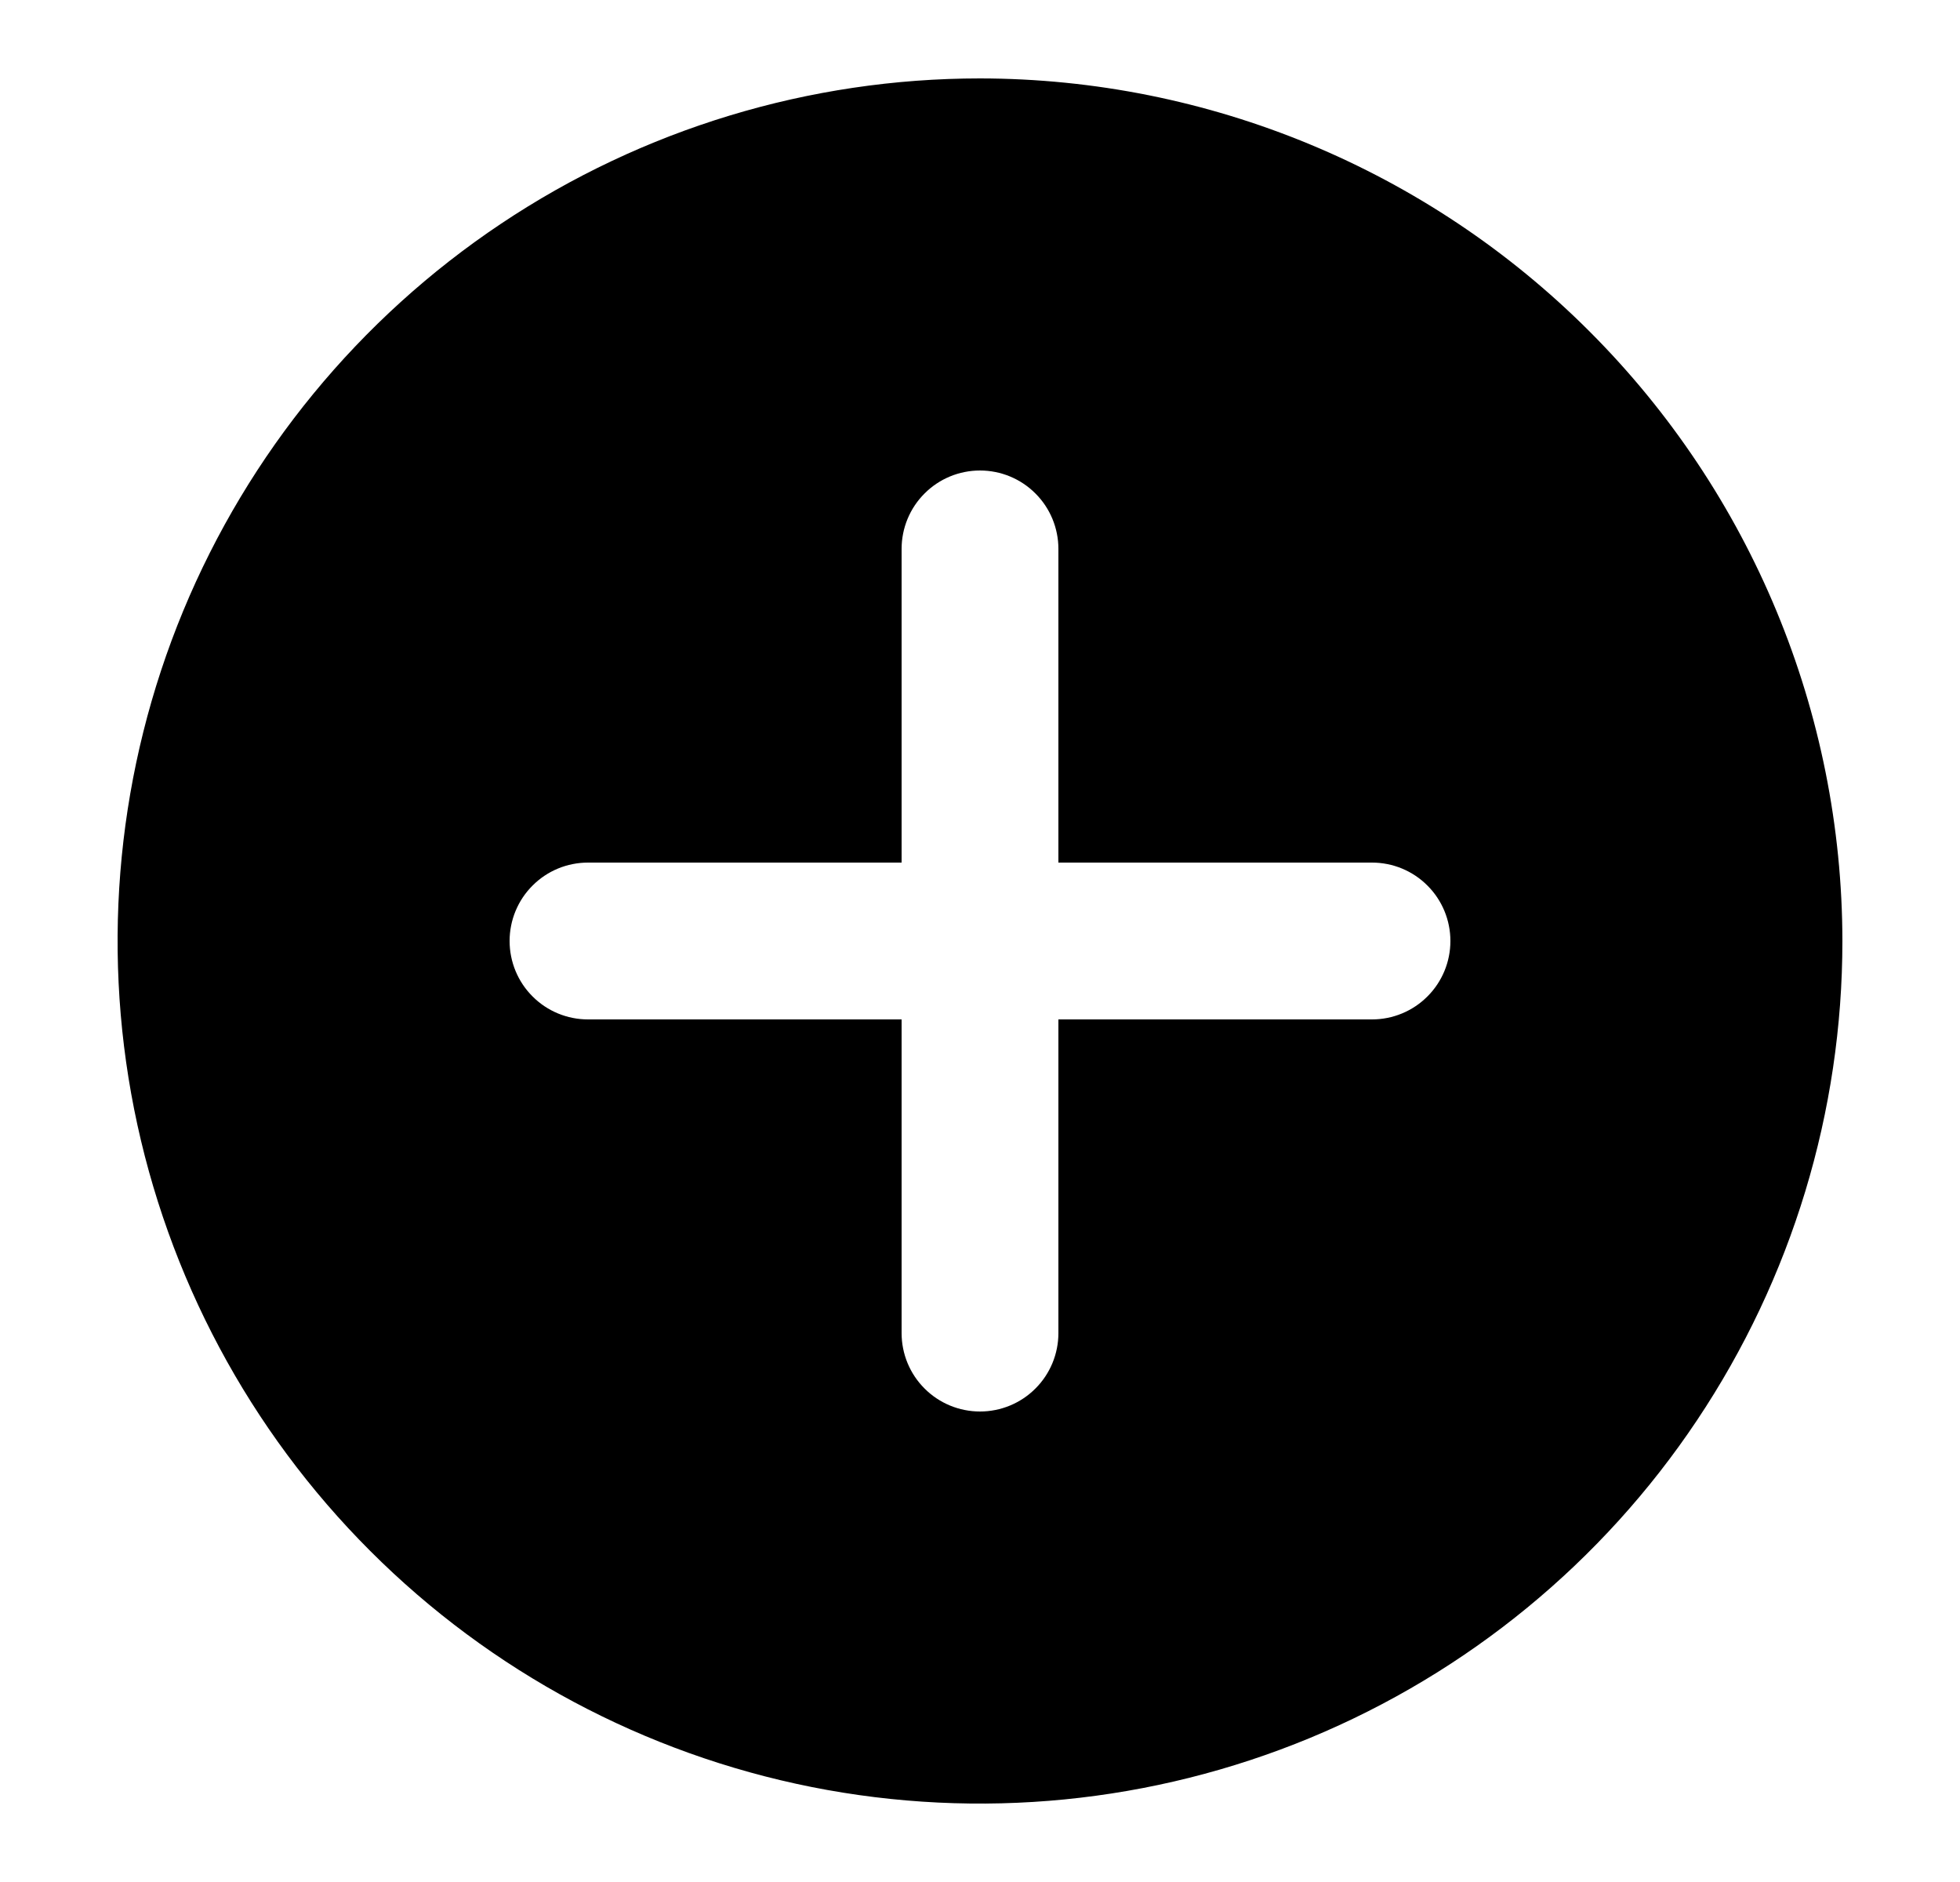 <svg width="25" height="24" viewBox="0 0 25 24" fill="none" xmlns="http://www.w3.org/2000/svg">
<path d="M12.5 1C10.324 1 8.198 1.645 6.389 2.854C4.58 4.063 3.17 5.78 2.337 7.79C1.505 9.8 1.287 12.012 1.711 14.146C2.136 16.28 3.183 18.24 4.722 19.778C6.26 21.317 8.22 22.364 10.354 22.789C12.488 23.213 14.7 22.995 16.709 22.163C18.72 21.33 20.438 19.92 21.646 18.111C22.855 16.302 23.5 14.176 23.5 12C23.497 9.084 22.337 6.288 20.274 4.226C18.212 2.163 15.416 1.003 12.5 1ZM17.5 13H13.5V17C13.5 17.265 13.395 17.52 13.207 17.707C13.02 17.895 12.765 18 12.5 18C12.235 18 11.98 17.895 11.793 17.707C11.605 17.52 11.5 17.265 11.5 17V13H7.5C7.235 13 6.98 12.895 6.793 12.707C6.605 12.52 6.5 12.265 6.5 12C6.5 11.735 6.605 11.48 6.793 11.293C6.98 11.105 7.235 11 7.5 11H11.5V7C11.5 6.735 11.605 6.48 11.793 6.293C11.98 6.105 12.235 6 12.5 6C12.765 6 13.02 6.105 13.207 6.293C13.395 6.48 13.5 6.735 13.5 7V11H17.5C17.765 11 18.02 11.105 18.207 11.293C18.395 11.48 18.5 11.735 18.5 12C18.5 12.265 18.395 12.52 18.207 12.707C18.02 12.895 17.765 13 17.5 13Z" fill="black"/>
</svg>
